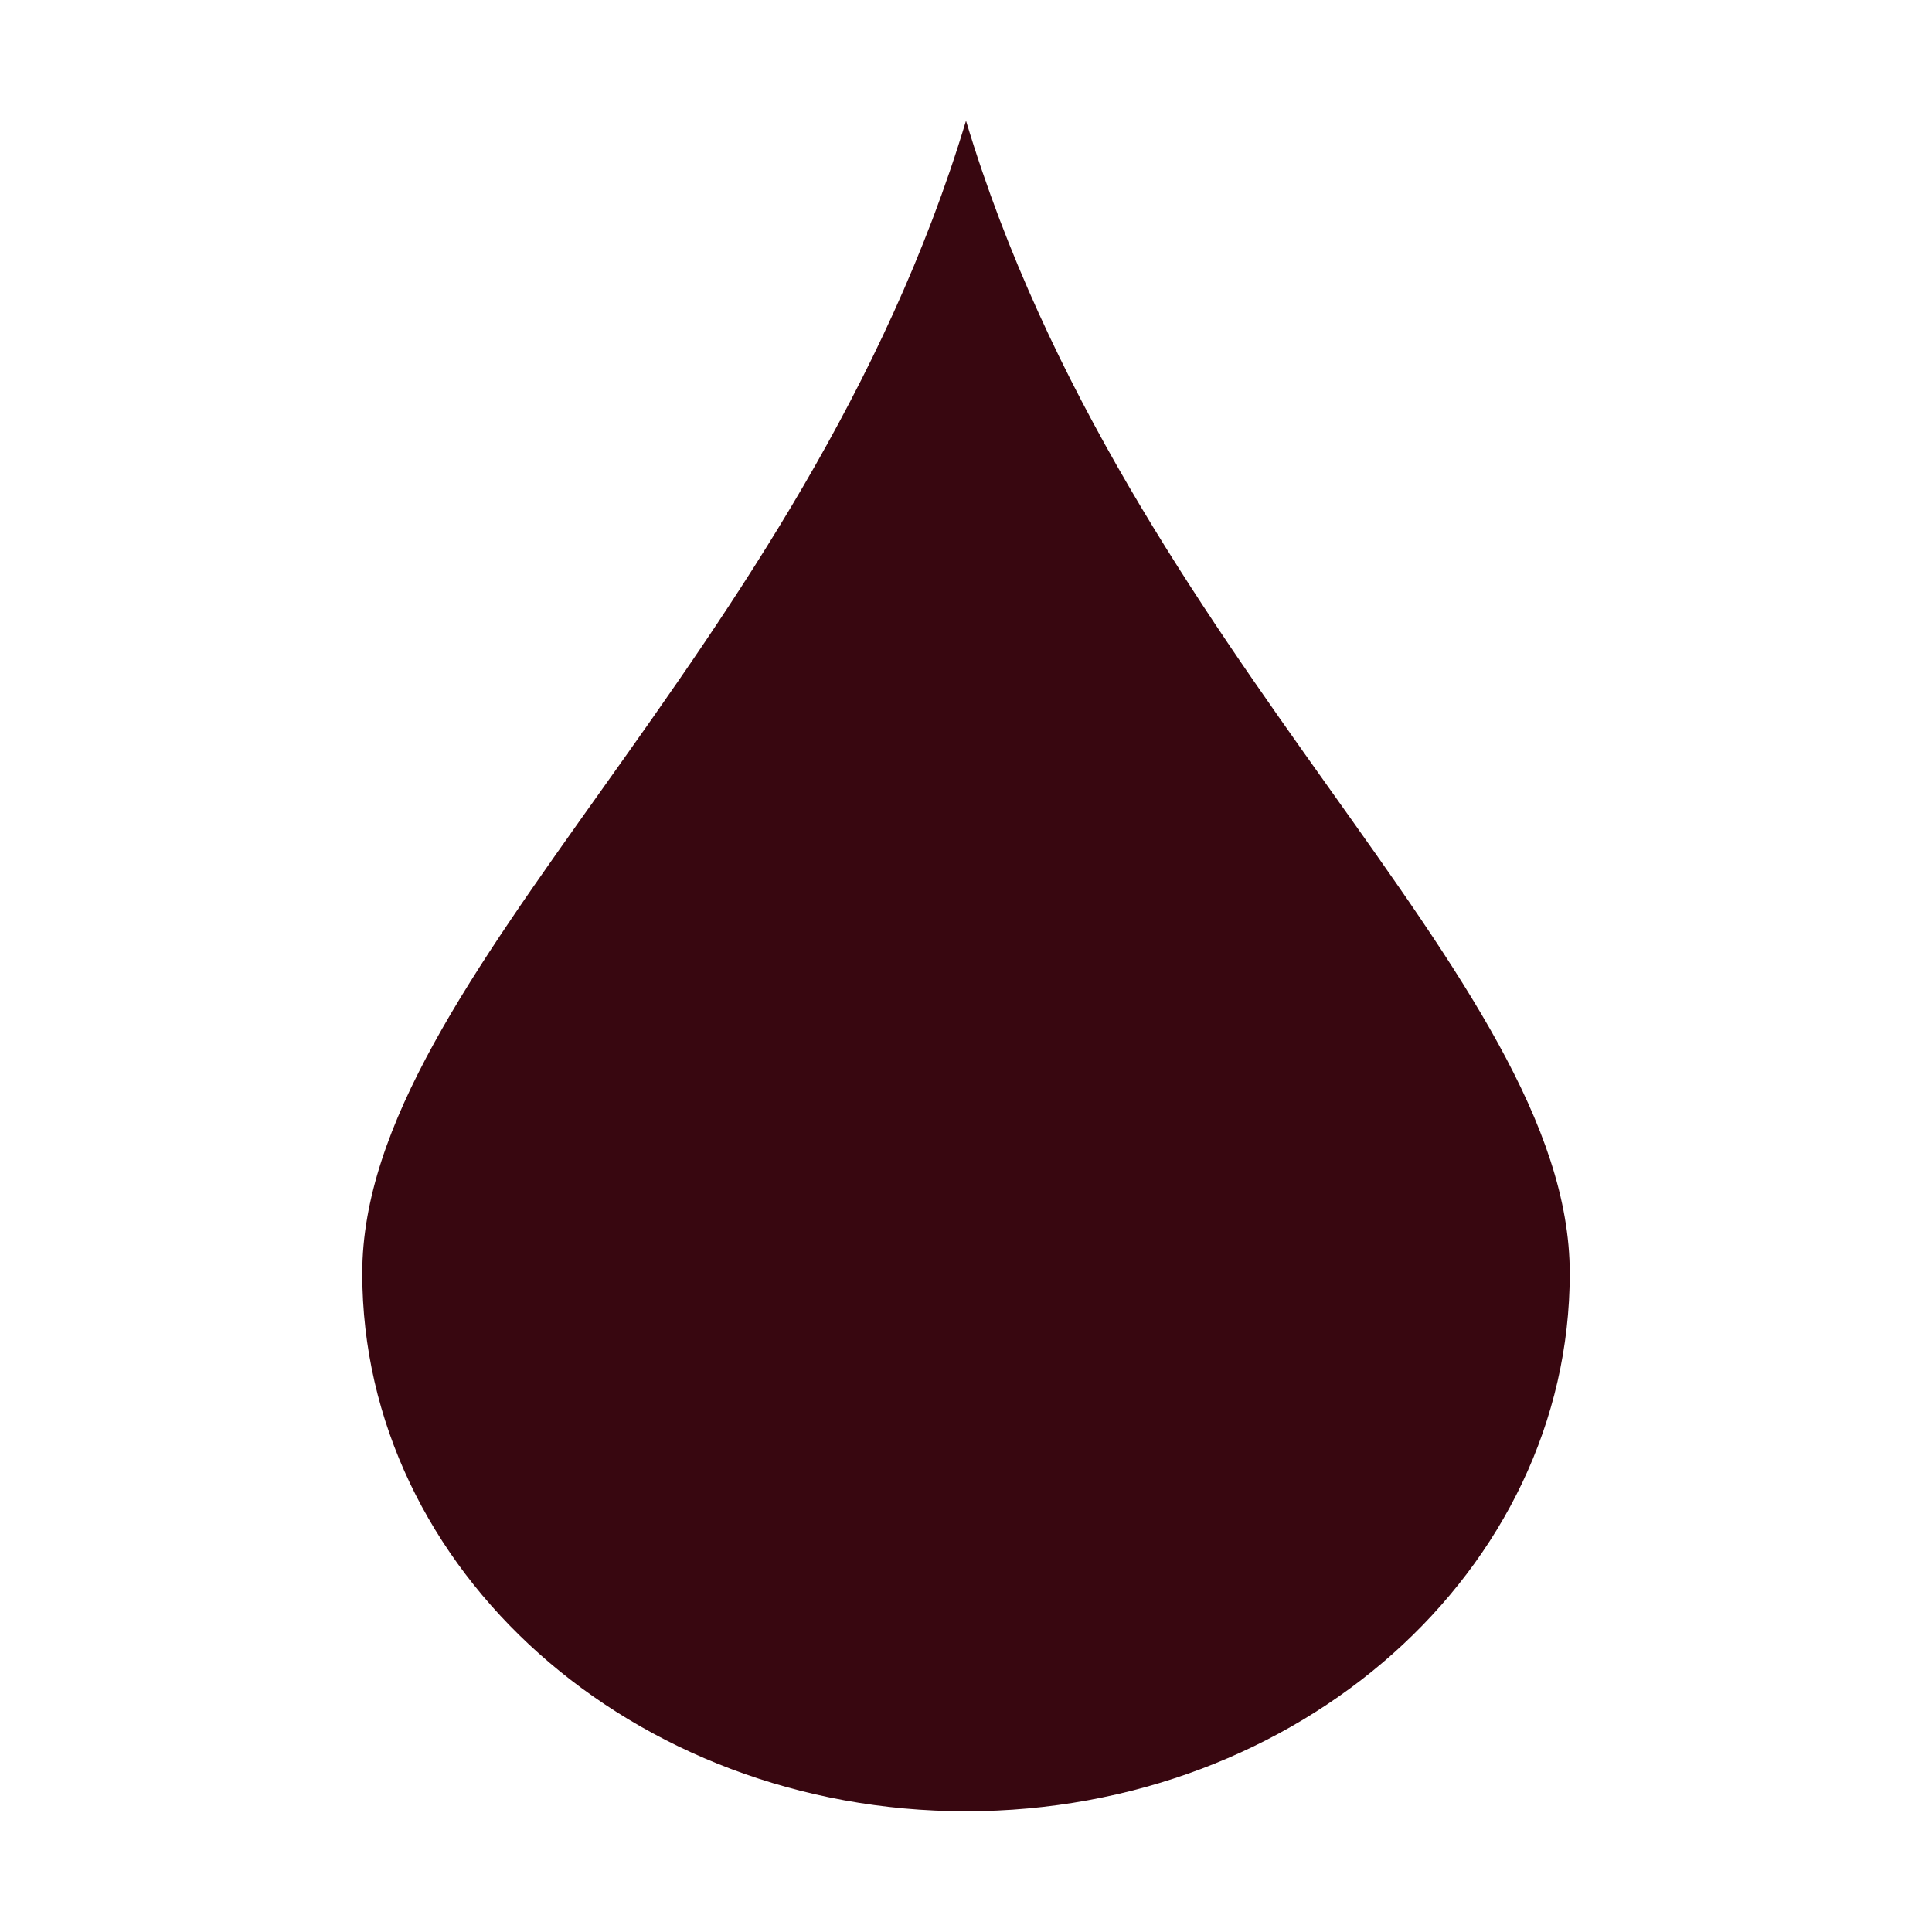 <svg xmlns="http://www.w3.org/2000/svg" width="16" height="16" viewBox="0 0 16 16">
 <path style="fill:#380710" d="M 8 1 C 6.66 5.455 3 8.085 3 10.545 C 3 13.005 5.239 15 8 15 C 10.761 15 13 13.005 13 10.545 C 13 8.085 9.34 5.455 8 1 z"/>
</svg>
